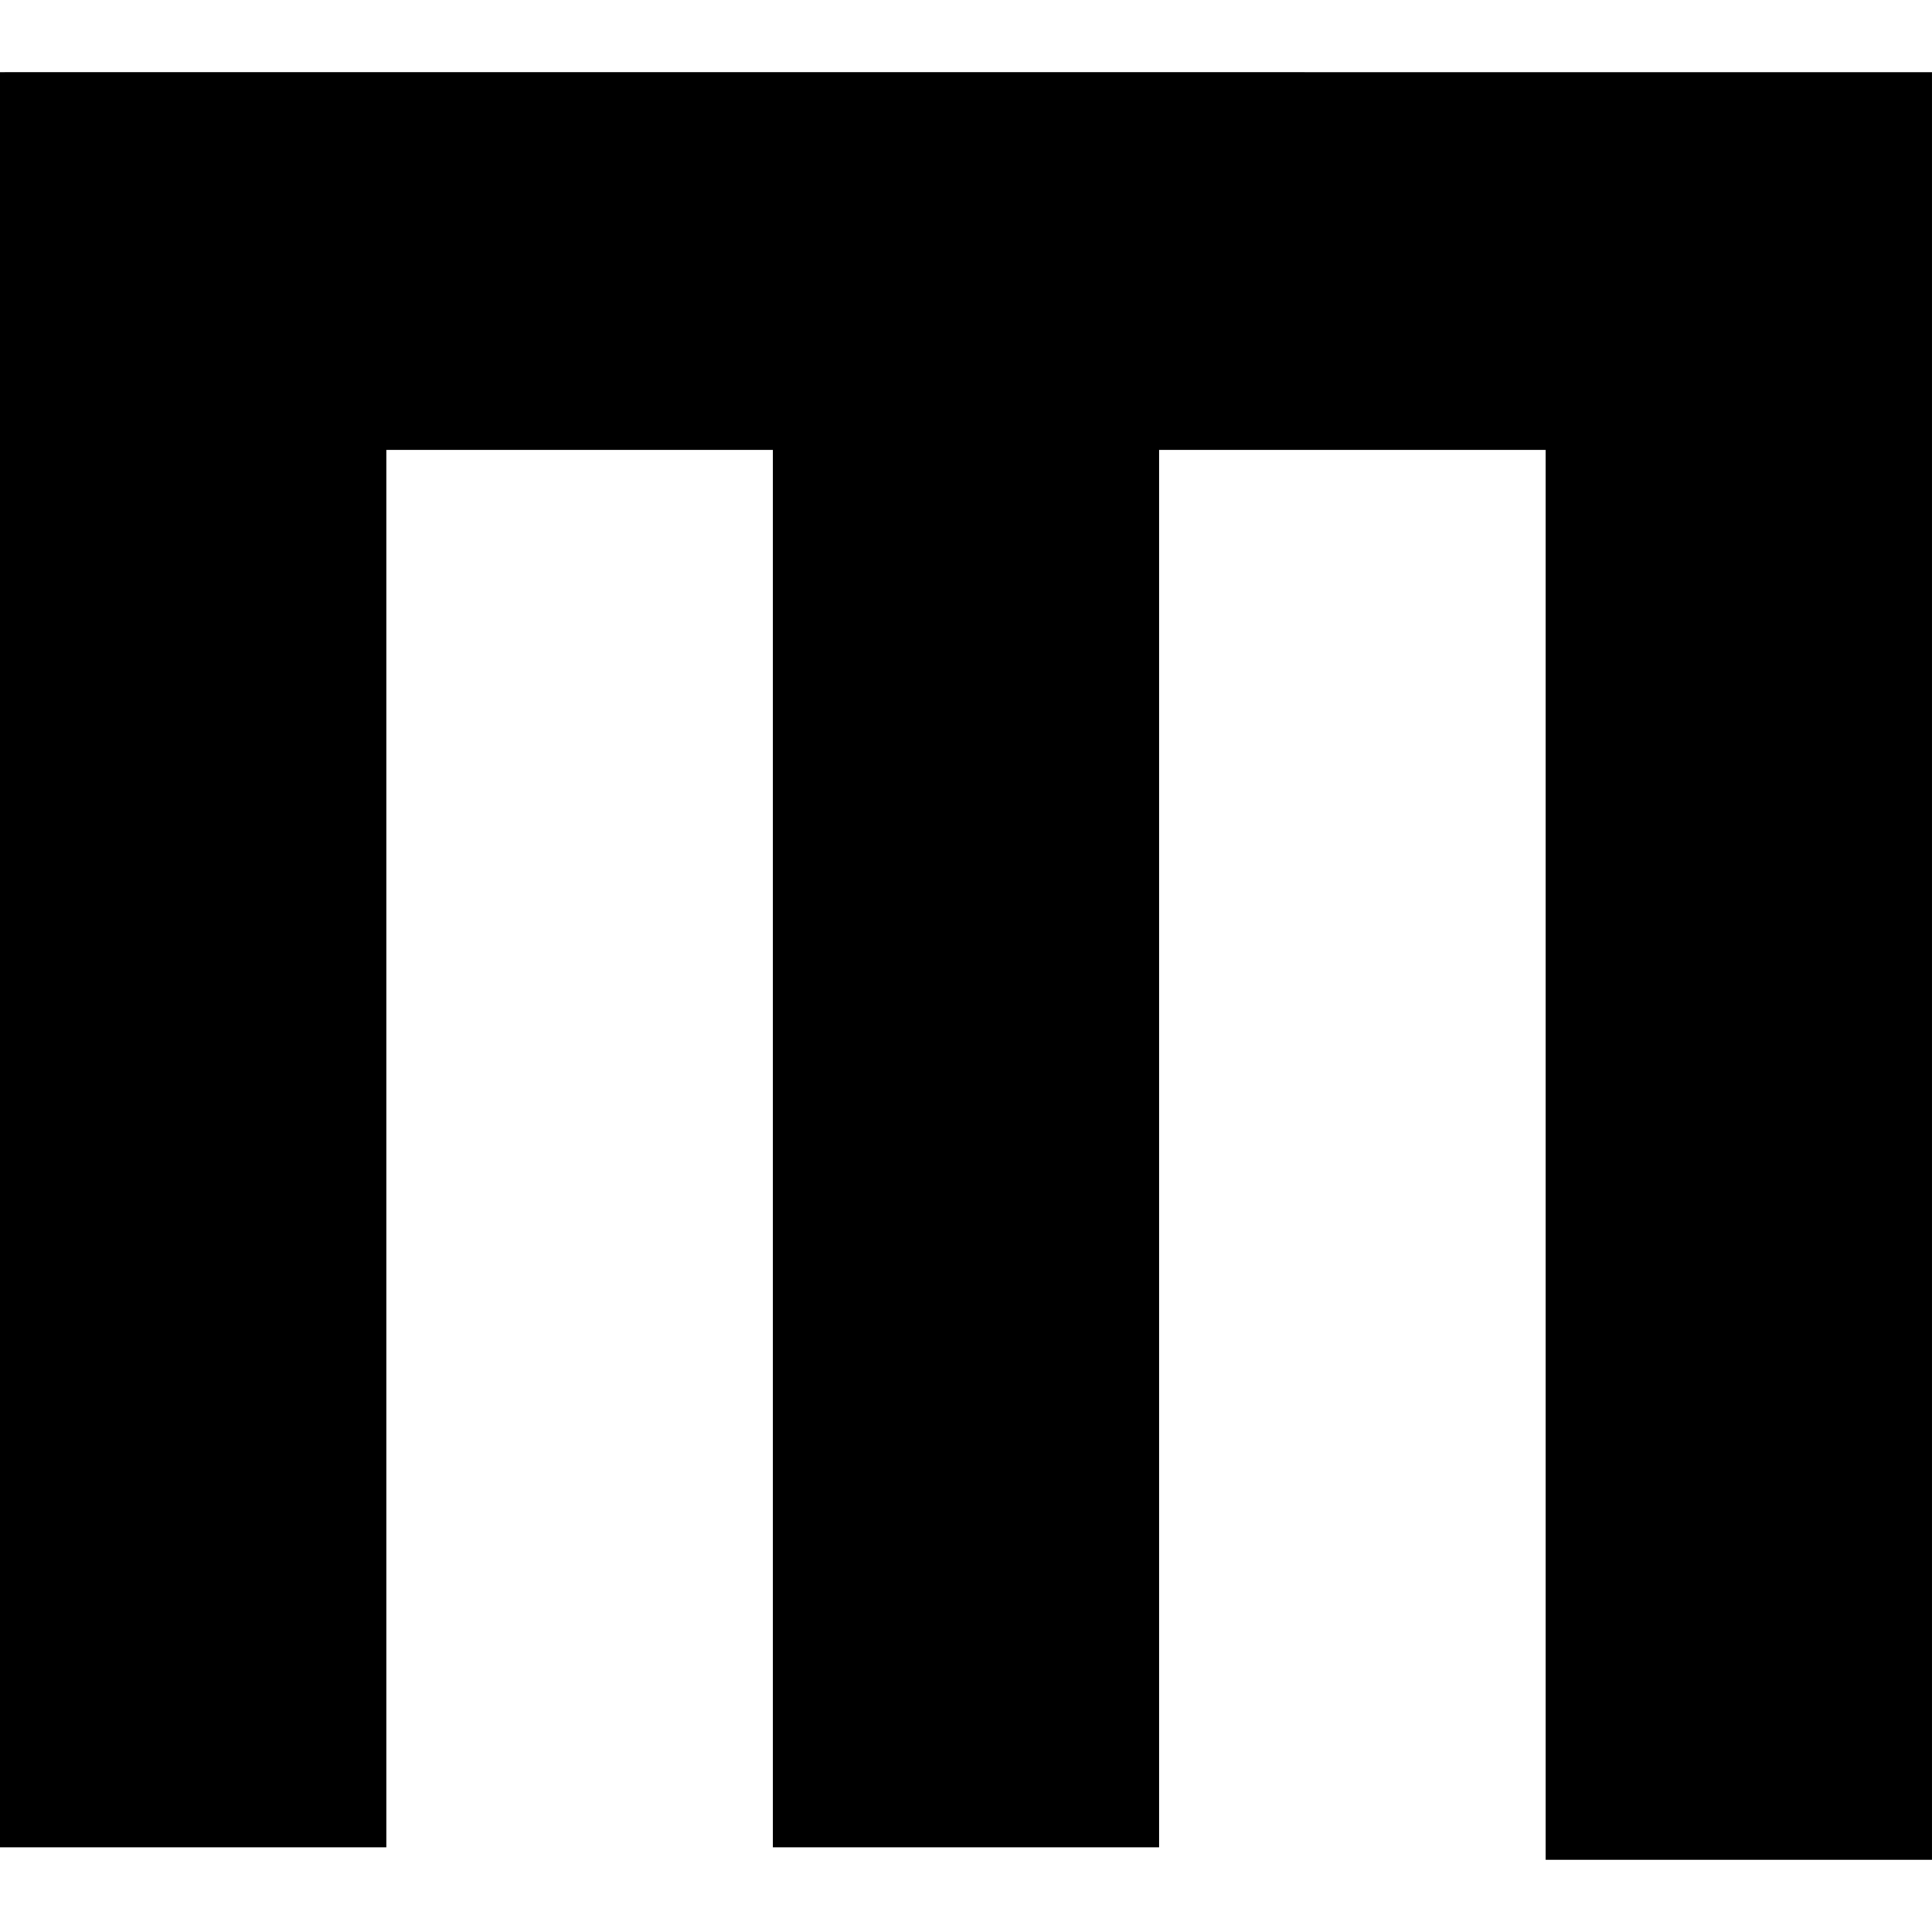 <?xml version="1.0" encoding="UTF-8" standalone="no"?>
<svg width="32" height="32" version="1.1" viewBox="0 0 37.371 33.164" id="svg10" sodipodi:docname="71d17f23.svg" inkscape:version="1.4-beta2 (9aaf4f34, 2024-07-30)" xmlns:inkscape="http://www.inkscape.org/namespaces/inkscape" xmlns:sodipodi="http://sodipodi.sourceforge.net/DTD/sodipodi-0.dtd" xmlns="http://www.w3.org/2000/svg" xmlns:svg="http://www.w3.org/2000/svg" xmlns:rdf="http://www.w3.org/1999/02/22-rdf-syntax-ns#" xmlns:cc="http://creativecommons.org/ns#" xmlns:dc="http://purl.org/dc/elements/1.1/">
  <defs id="defs10" />
  <sodipodi:namedview id="namedview10" pagecolor="#ffffff" bordercolor="#000000" borderopacity="0.25" inkscape:showpageshadow="2" inkscape:pageopacity="0.0" inkscape:pagecheckerboard="0" inkscape:deskcolor="#d1d1d1" inkscape:zoom="0.47272727" inkscape:cx="139.61538" inkscape:cy="26.442308" inkscape:window-width="1440" inkscape:window-height="790" inkscape:window-x="0" inkscape:window-y="0" inkscape:window-maximized="1" inkscape:current-layer="svg10" />
  <title id="title1">metropoles.com</title>
  <g id="g10" style="fill:#000000" transform="matrix(0.627,0,0,0.627,-0.544,-1.01)">
    <path fill-rule="evenodd" clip-rule="evenodd" d="M 1.329,0.479 60.47,0.481 V 55.634 H 48.55 V 12.133 H 36.629 V 55.246 H 24.708 V 12.133 H 12.788 V 55.246 H 0.867 V 0.481 Z" fill="#CD2E2B" id="path1" style="fill:#000000" />
  </g>
</svg>
